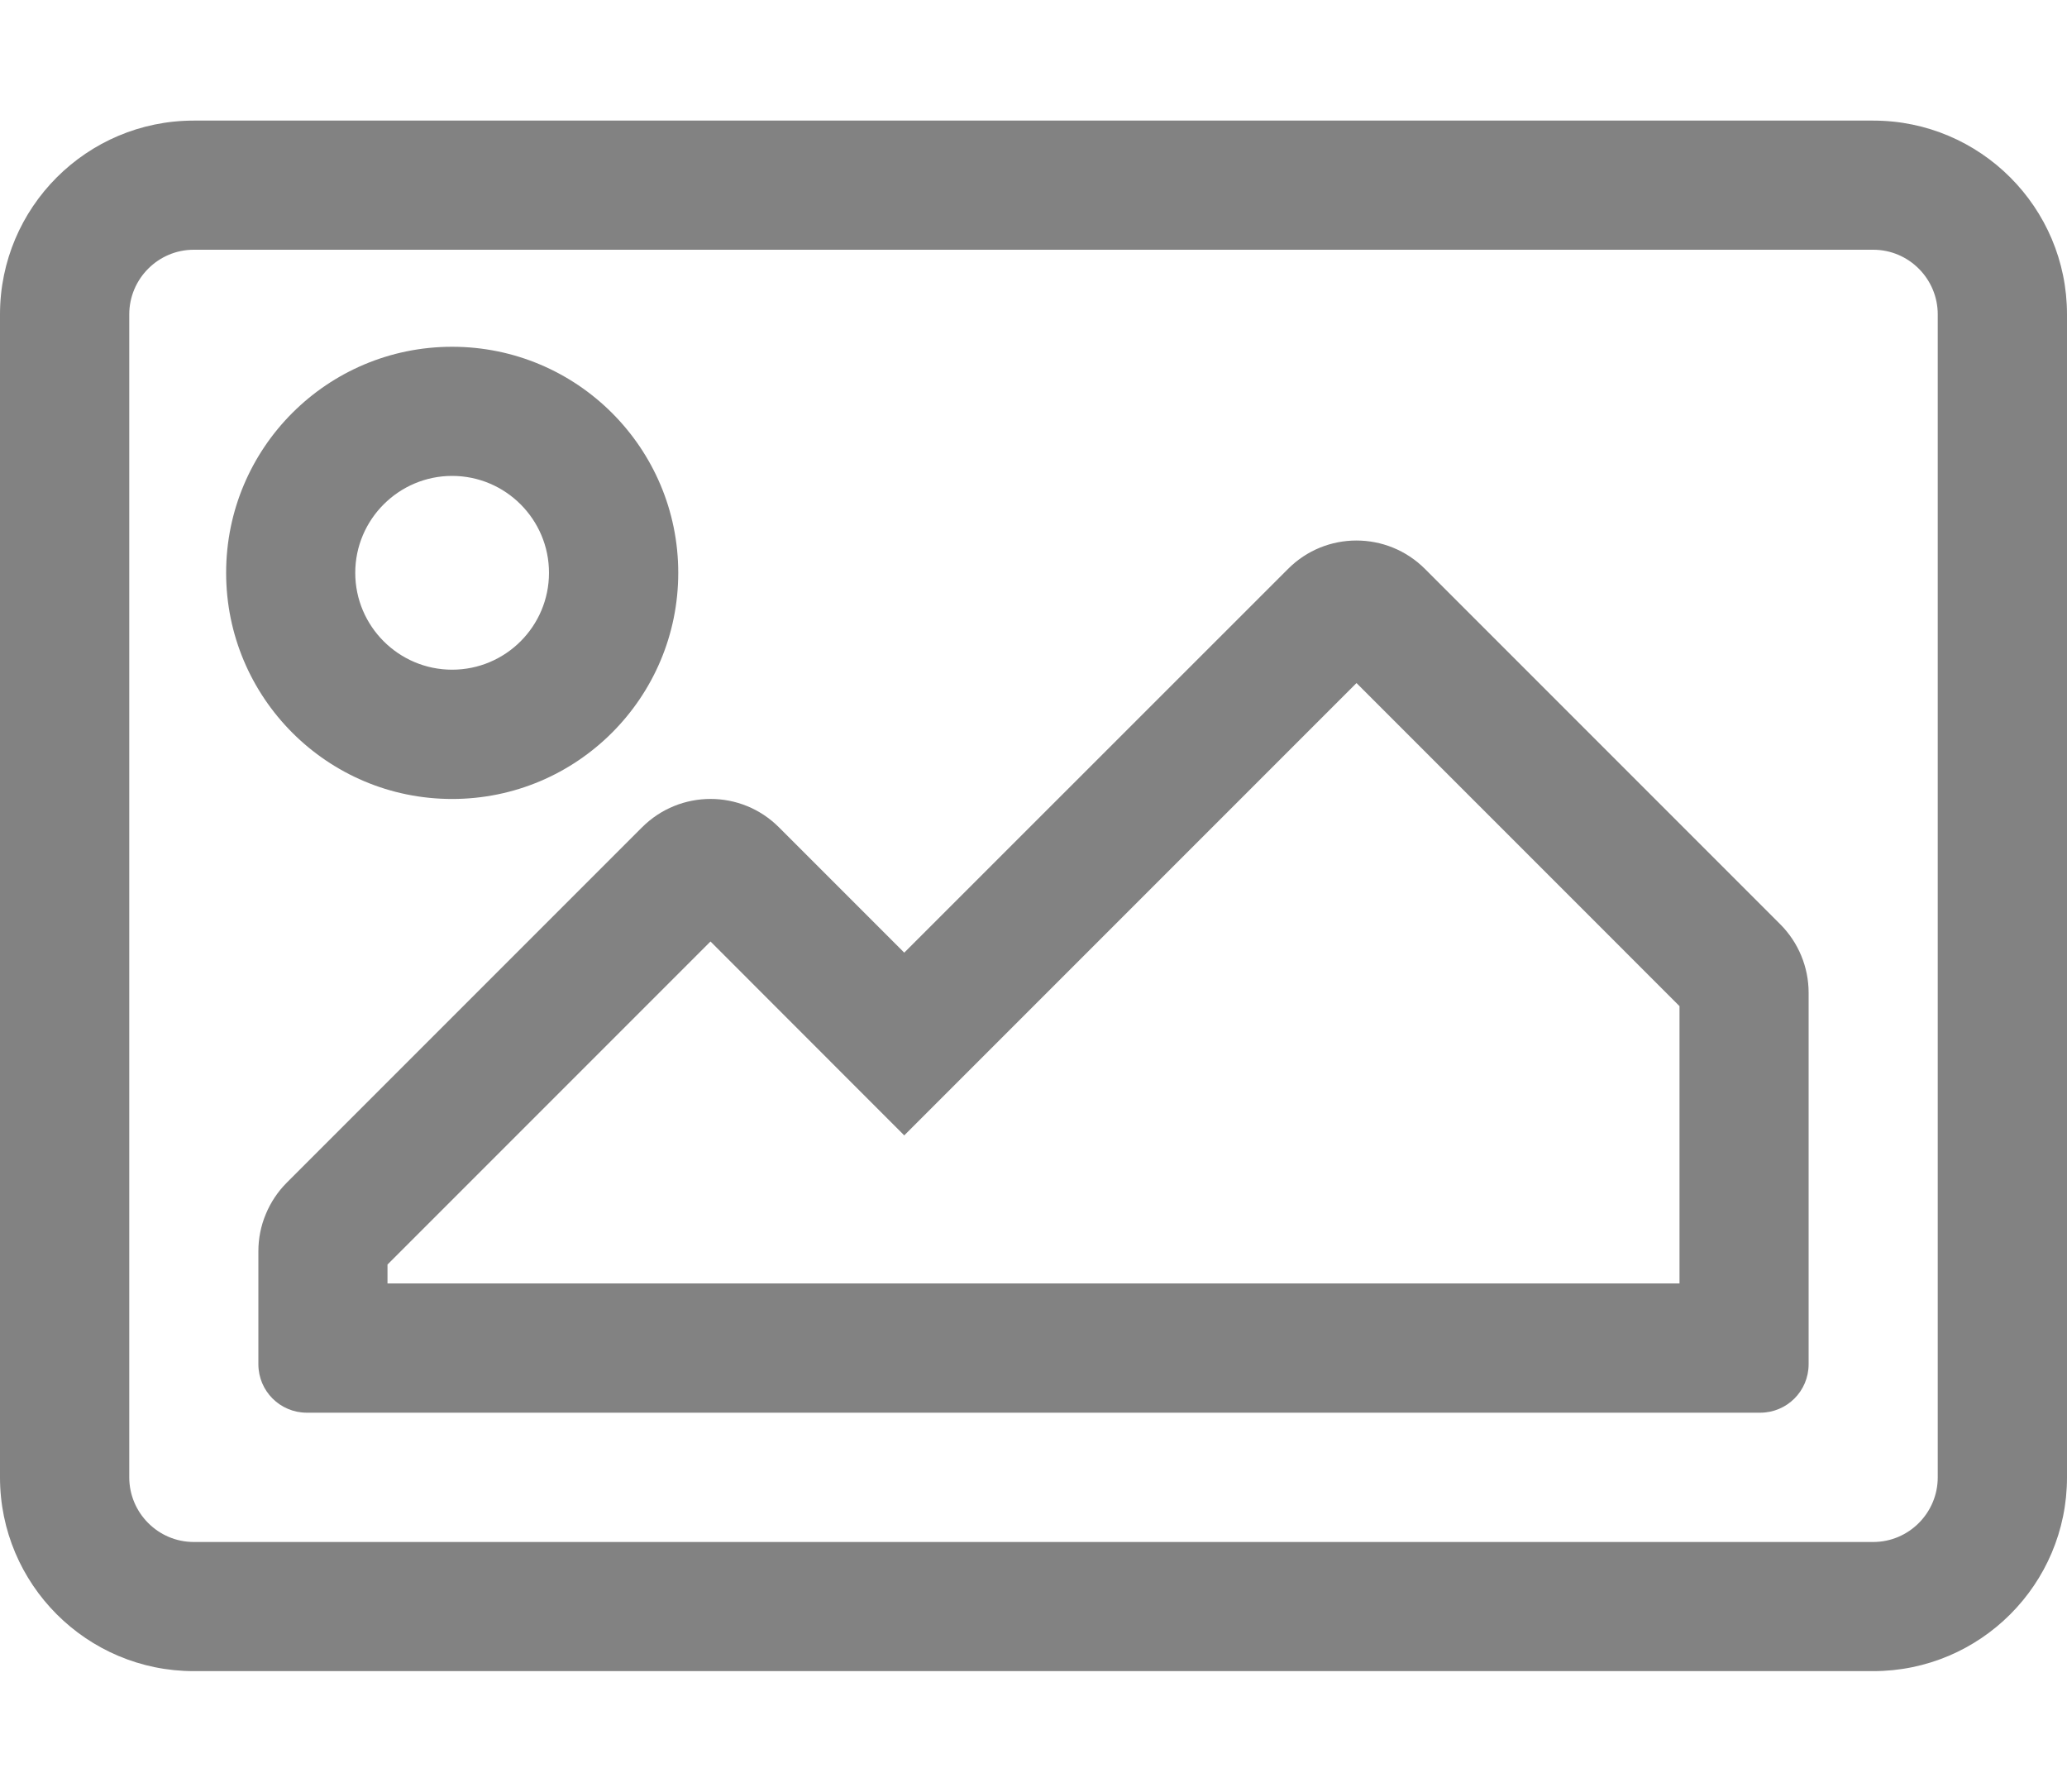 <svg width="15" height="13" viewBox="0 0 15 13" fill="none" xmlns="http://www.w3.org/2000/svg">
<path d="M13.594 0.875H1.406C0.63 0.875 0 1.505 0 2.281V10.719C0 11.495 0.63 12.125 1.406 12.125H13.594C14.37 12.125 15 11.495 15 10.719V2.281C15 1.505 14.37 0.875 13.594 0.875ZM14.062 10.719C14.062 10.977 13.852 11.188 13.594 11.188H1.406C1.148 11.188 0.938 10.977 0.938 10.719V2.281C0.938 2.023 1.148 1.812 1.406 1.812H13.594C13.852 1.812 14.062 2.023 14.062 2.281V10.719ZM3.281 5.797C4.187 5.797 4.922 5.062 4.922 4.156C4.922 3.25 4.187 2.516 3.281 2.516C2.375 2.516 1.641 3.25 1.641 4.156C1.641 5.062 2.375 5.797 3.281 5.797ZM3.281 3.453C3.669 3.453 3.984 3.769 3.984 4.156C3.984 4.544 3.669 4.859 3.281 4.859C2.894 4.859 2.578 4.544 2.578 4.156C2.578 3.769 2.894 3.453 3.281 3.453ZM9.347 4.128L6.562 6.912L5.653 6.003C5.379 5.728 4.934 5.728 4.659 6.003L2.081 8.581C2.016 8.646 1.964 8.724 1.929 8.809C1.893 8.894 1.875 8.986 1.875 9.078V9.898C1.875 10.093 2.032 10.25 2.227 10.25H12.773C12.968 10.25 13.125 10.093 13.125 9.898V7.203C13.125 7.017 13.051 6.838 12.919 6.706L10.341 4.128C10.066 3.853 9.621 3.853 9.347 4.128ZM12.188 9.312H2.812V9.175L5.156 6.831L6.562 8.238L9.844 4.956L12.188 7.3V9.312Z" fill="#828282"/>
</svg>
